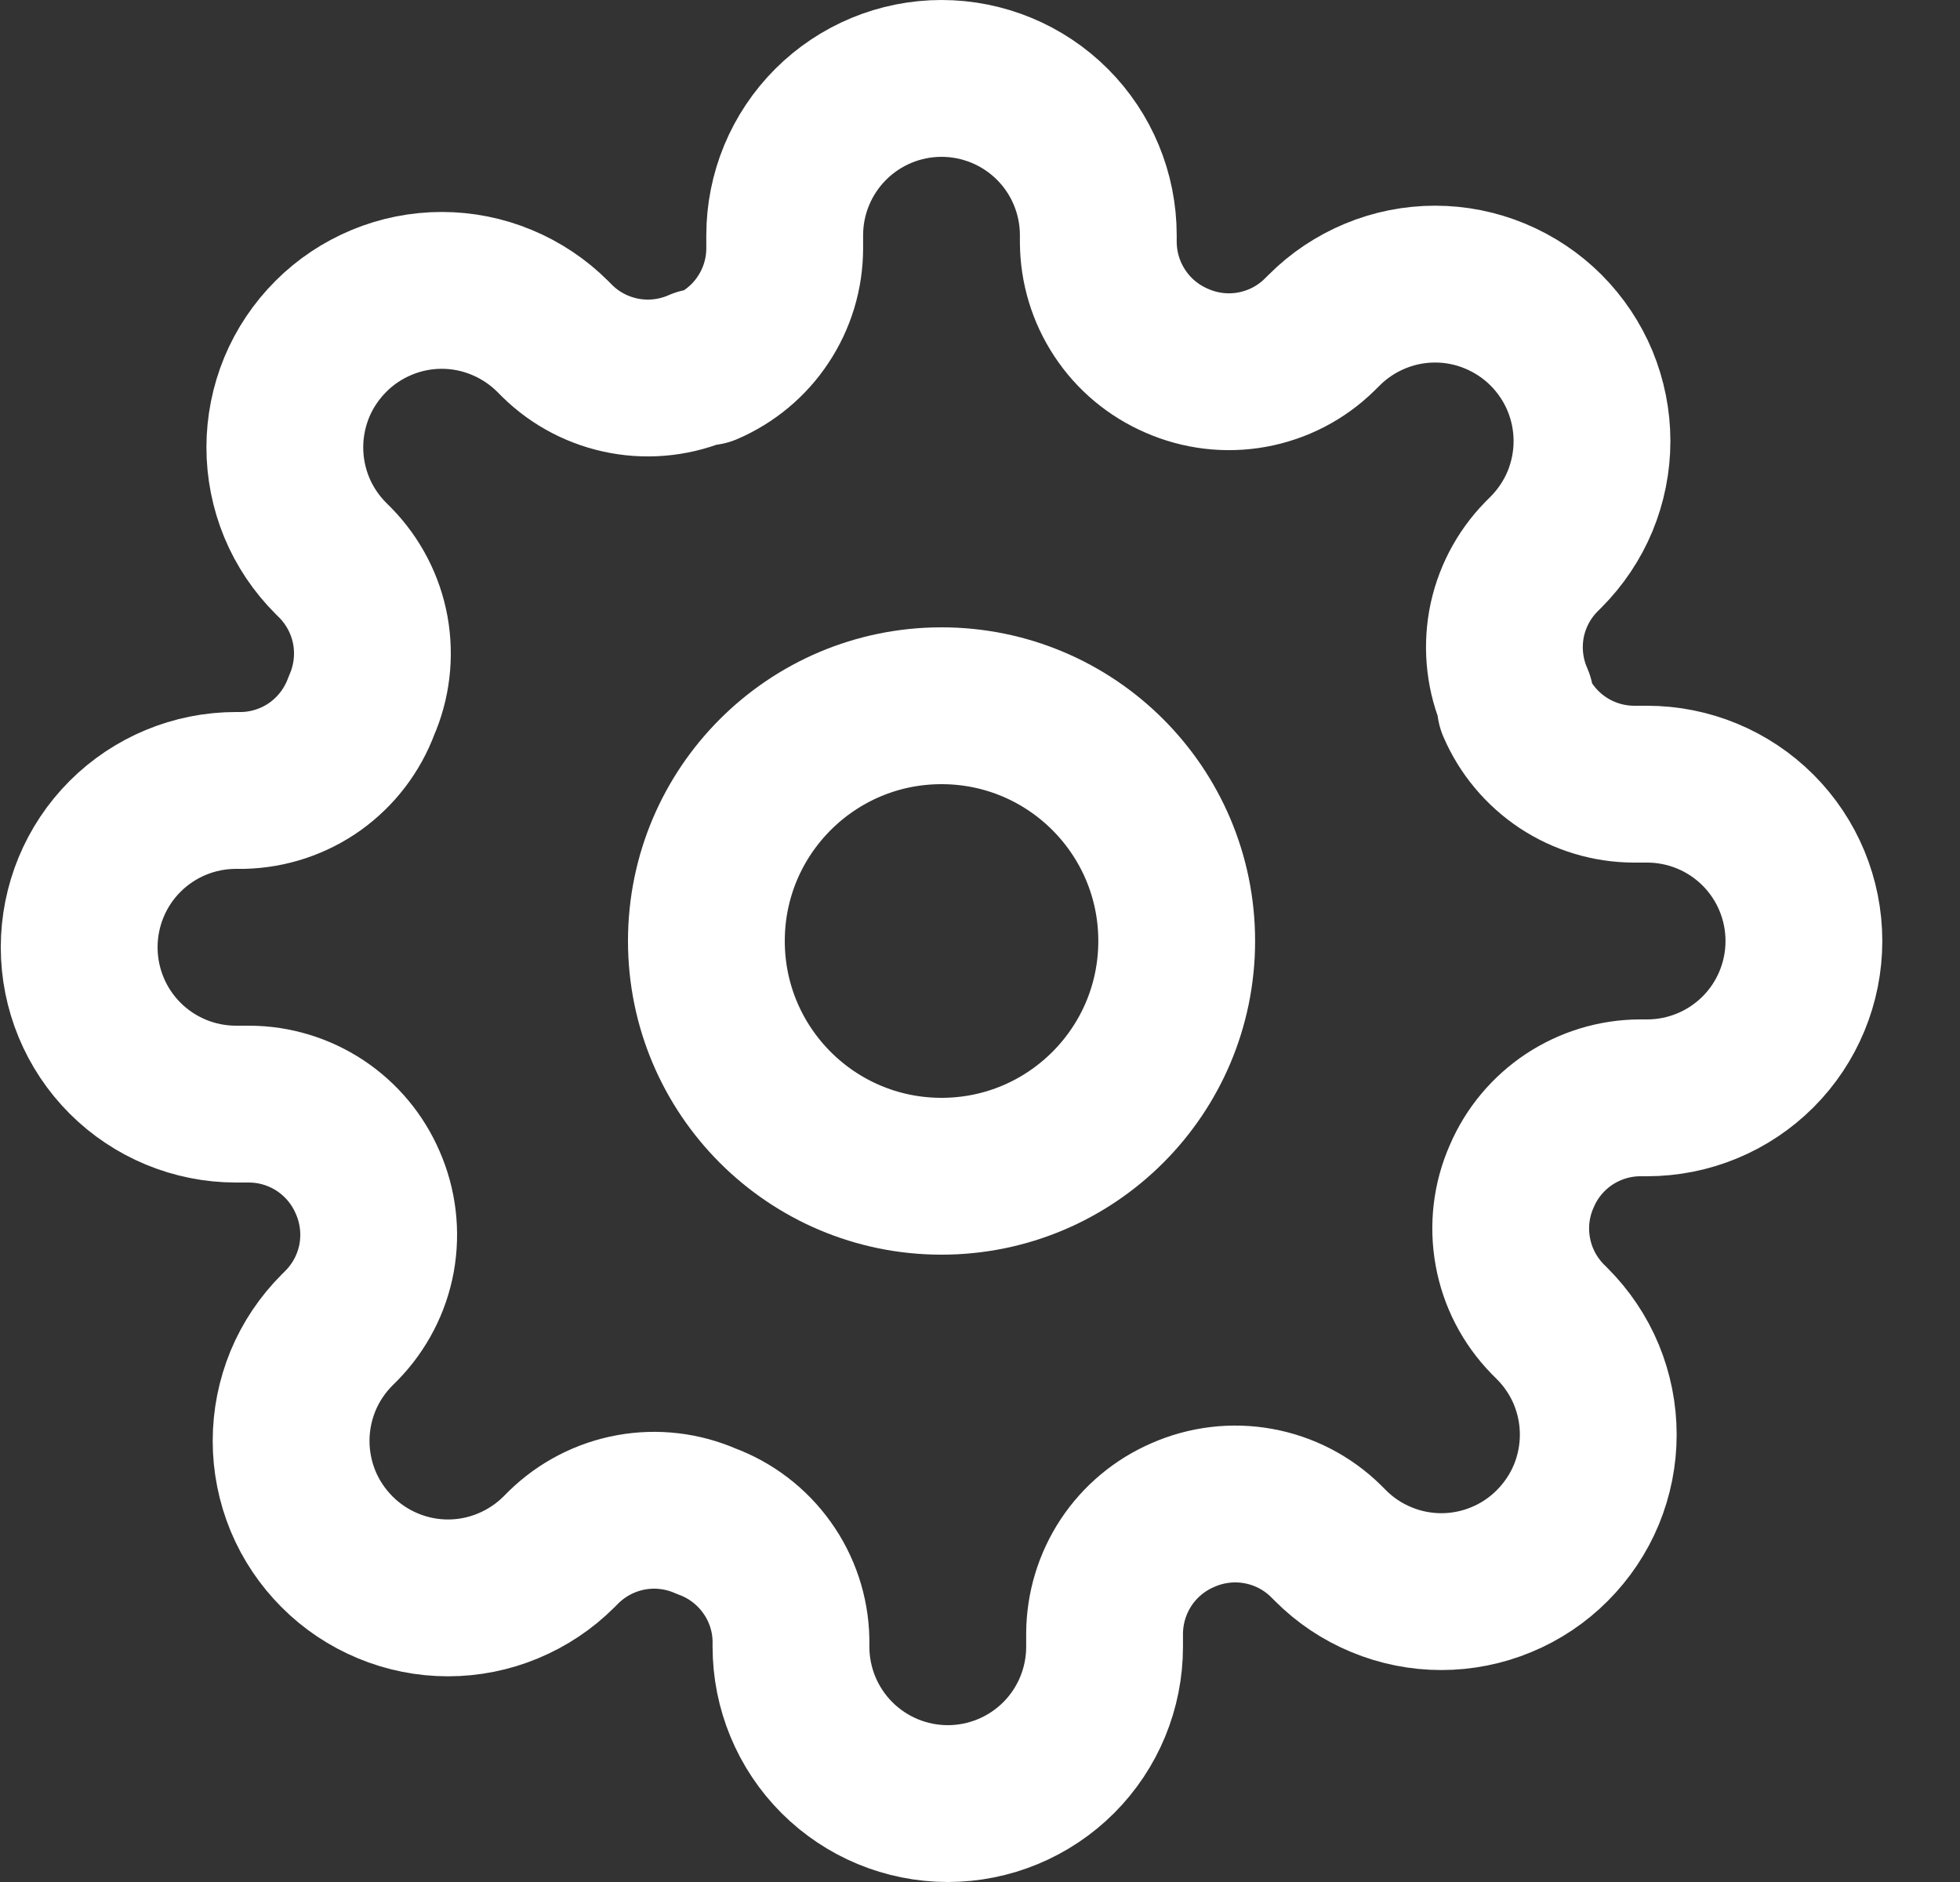 <svg width="25" height="24" viewBox="0 0 25 24" fill="none" xmlns="http://www.w3.org/2000/svg">
<rect x="0" y="0" width="25" height="24" fill="#333333" stroke="none"/>
<g clip-path="url(#clip0_102_2306)">
<path d="M12.009 15C13.666 15 15.009 13.657 15.009 12C15.009 10.343 13.666 9 12.009 9C10.353 9 9.01 10.343 9.01 12C9.01 13.657 10.353 15 12.009 15Z" stroke="white" stroke-width="2" stroke-linecap="round" stroke-linejoin="round"/>
<path d="M19.41 15C19.276 15.302 19.237 15.636 19.296 15.961C19.354 16.285 19.509 16.584 19.739 16.82L19.799 16.88C19.985 17.066 20.133 17.286 20.234 17.529C20.334 17.772 20.386 18.032 20.386 18.295C20.386 18.558 20.334 18.818 20.234 19.061C20.133 19.304 19.985 19.524 19.799 19.71C19.614 19.896 19.393 20.044 19.15 20.144C18.908 20.245 18.647 20.297 18.384 20.297C18.122 20.297 17.861 20.245 17.619 20.144C17.376 20.044 17.155 19.896 16.97 19.71L16.91 19.65C16.674 19.419 16.375 19.265 16.05 19.206C15.726 19.147 15.391 19.187 15.089 19.32C14.794 19.447 14.541 19.657 14.364 19.925C14.186 20.194 14.091 20.508 14.089 20.83V21C14.089 21.53 13.879 22.039 13.504 22.414C13.129 22.789 12.62 23 12.089 23C11.559 23 11.05 22.789 10.675 22.414C10.3 22.039 10.089 21.53 10.089 21V20.91C10.082 20.579 9.975 20.258 9.782 19.989C9.589 19.719 9.32 19.514 9.01 19.4C8.708 19.267 8.373 19.227 8.049 19.286C7.725 19.345 7.425 19.5 7.19 19.73L7.13 19.79C6.944 19.976 6.723 20.123 6.48 20.224C6.238 20.325 5.977 20.377 5.715 20.377C5.452 20.377 5.191 20.325 4.949 20.224C4.706 20.123 4.485 19.976 4.3 19.79C4.114 19.604 3.966 19.384 3.865 19.141C3.765 18.898 3.713 18.638 3.713 18.375C3.713 18.112 3.765 17.852 3.865 17.609C3.966 17.366 4.114 17.146 4.3 16.96L4.36 16.9C4.59 16.664 4.745 16.365 4.804 16.041C4.862 15.716 4.823 15.382 4.69 15.08C4.563 14.784 4.352 14.532 4.084 14.354C3.816 14.177 3.501 14.081 3.18 14.08H3.01C2.479 14.08 1.97 13.869 1.595 13.494C1.22 13.119 1.01 12.61 1.01 12.08C1.01 11.55 1.22 11.041 1.595 10.666C1.97 10.291 2.479 10.08 3.01 10.08H3.1C3.431 10.072 3.752 9.965 4.021 9.773C4.29 9.58 4.495 9.311 4.61 9C4.743 8.698 4.782 8.364 4.724 8.039C4.665 7.715 4.51 7.416 4.28 7.18L4.22 7.12C4.034 6.934 3.886 6.714 3.785 6.471C3.685 6.228 3.633 5.968 3.633 5.705C3.633 5.442 3.685 5.182 3.785 4.939C3.886 4.696 4.034 4.476 4.22 4.29C4.405 4.104 4.626 3.957 4.869 3.856C5.111 3.755 5.372 3.703 5.635 3.703C5.897 3.703 6.158 3.755 6.4 3.856C6.643 3.957 6.864 4.104 7.05 4.29L7.11 4.35C7.345 4.581 7.645 4.735 7.969 4.794C8.293 4.853 8.628 4.813 8.93 4.68H9.01C9.305 4.553 9.558 4.343 9.735 4.074C9.913 3.806 10.008 3.492 10.009 3.17V3C10.009 2.47 10.22 1.961 10.595 1.586C10.97 1.211 11.479 1 12.009 1C12.54 1 13.049 1.211 13.424 1.586C13.799 1.961 14.009 2.47 14.009 3V3.09C14.011 3.412 14.106 3.726 14.284 3.994C14.461 4.263 14.714 4.473 15.009 4.6C15.311 4.733 15.646 4.773 15.97 4.714C16.294 4.655 16.594 4.501 16.829 4.27L16.89 4.21C17.075 4.024 17.296 3.877 17.539 3.776C17.781 3.675 18.042 3.623 18.305 3.623C18.567 3.623 18.828 3.675 19.07 3.776C19.313 3.877 19.534 4.024 19.72 4.21C19.905 4.396 20.053 4.616 20.154 4.859C20.254 5.102 20.306 5.362 20.306 5.625C20.306 5.888 20.254 6.148 20.154 6.391C20.053 6.634 19.905 6.854 19.72 7.04L19.66 7.1C19.429 7.336 19.274 7.635 19.215 7.959C19.157 8.284 19.196 8.618 19.329 8.92V9C19.456 9.296 19.667 9.548 19.935 9.726C20.203 9.903 20.518 9.999 20.84 10H21.009C21.54 10 22.049 10.211 22.424 10.586C22.799 10.961 23.009 11.47 23.009 12C23.009 12.53 22.799 13.039 22.424 13.414C22.049 13.789 21.54 14 21.009 14H20.919C20.598 14.001 20.283 14.097 20.015 14.274C19.747 14.452 19.536 14.704 19.41 15V15Z" stroke="white" stroke-width="2" stroke-linecap="round" stroke-linejoin="round"/>
</g>
<defs>
<clipPath id="clip0_102_2306">
<rect width="24" height="24" fill="white" transform="translate(0.01)"/>
</clipPath>
</defs>
</svg>
